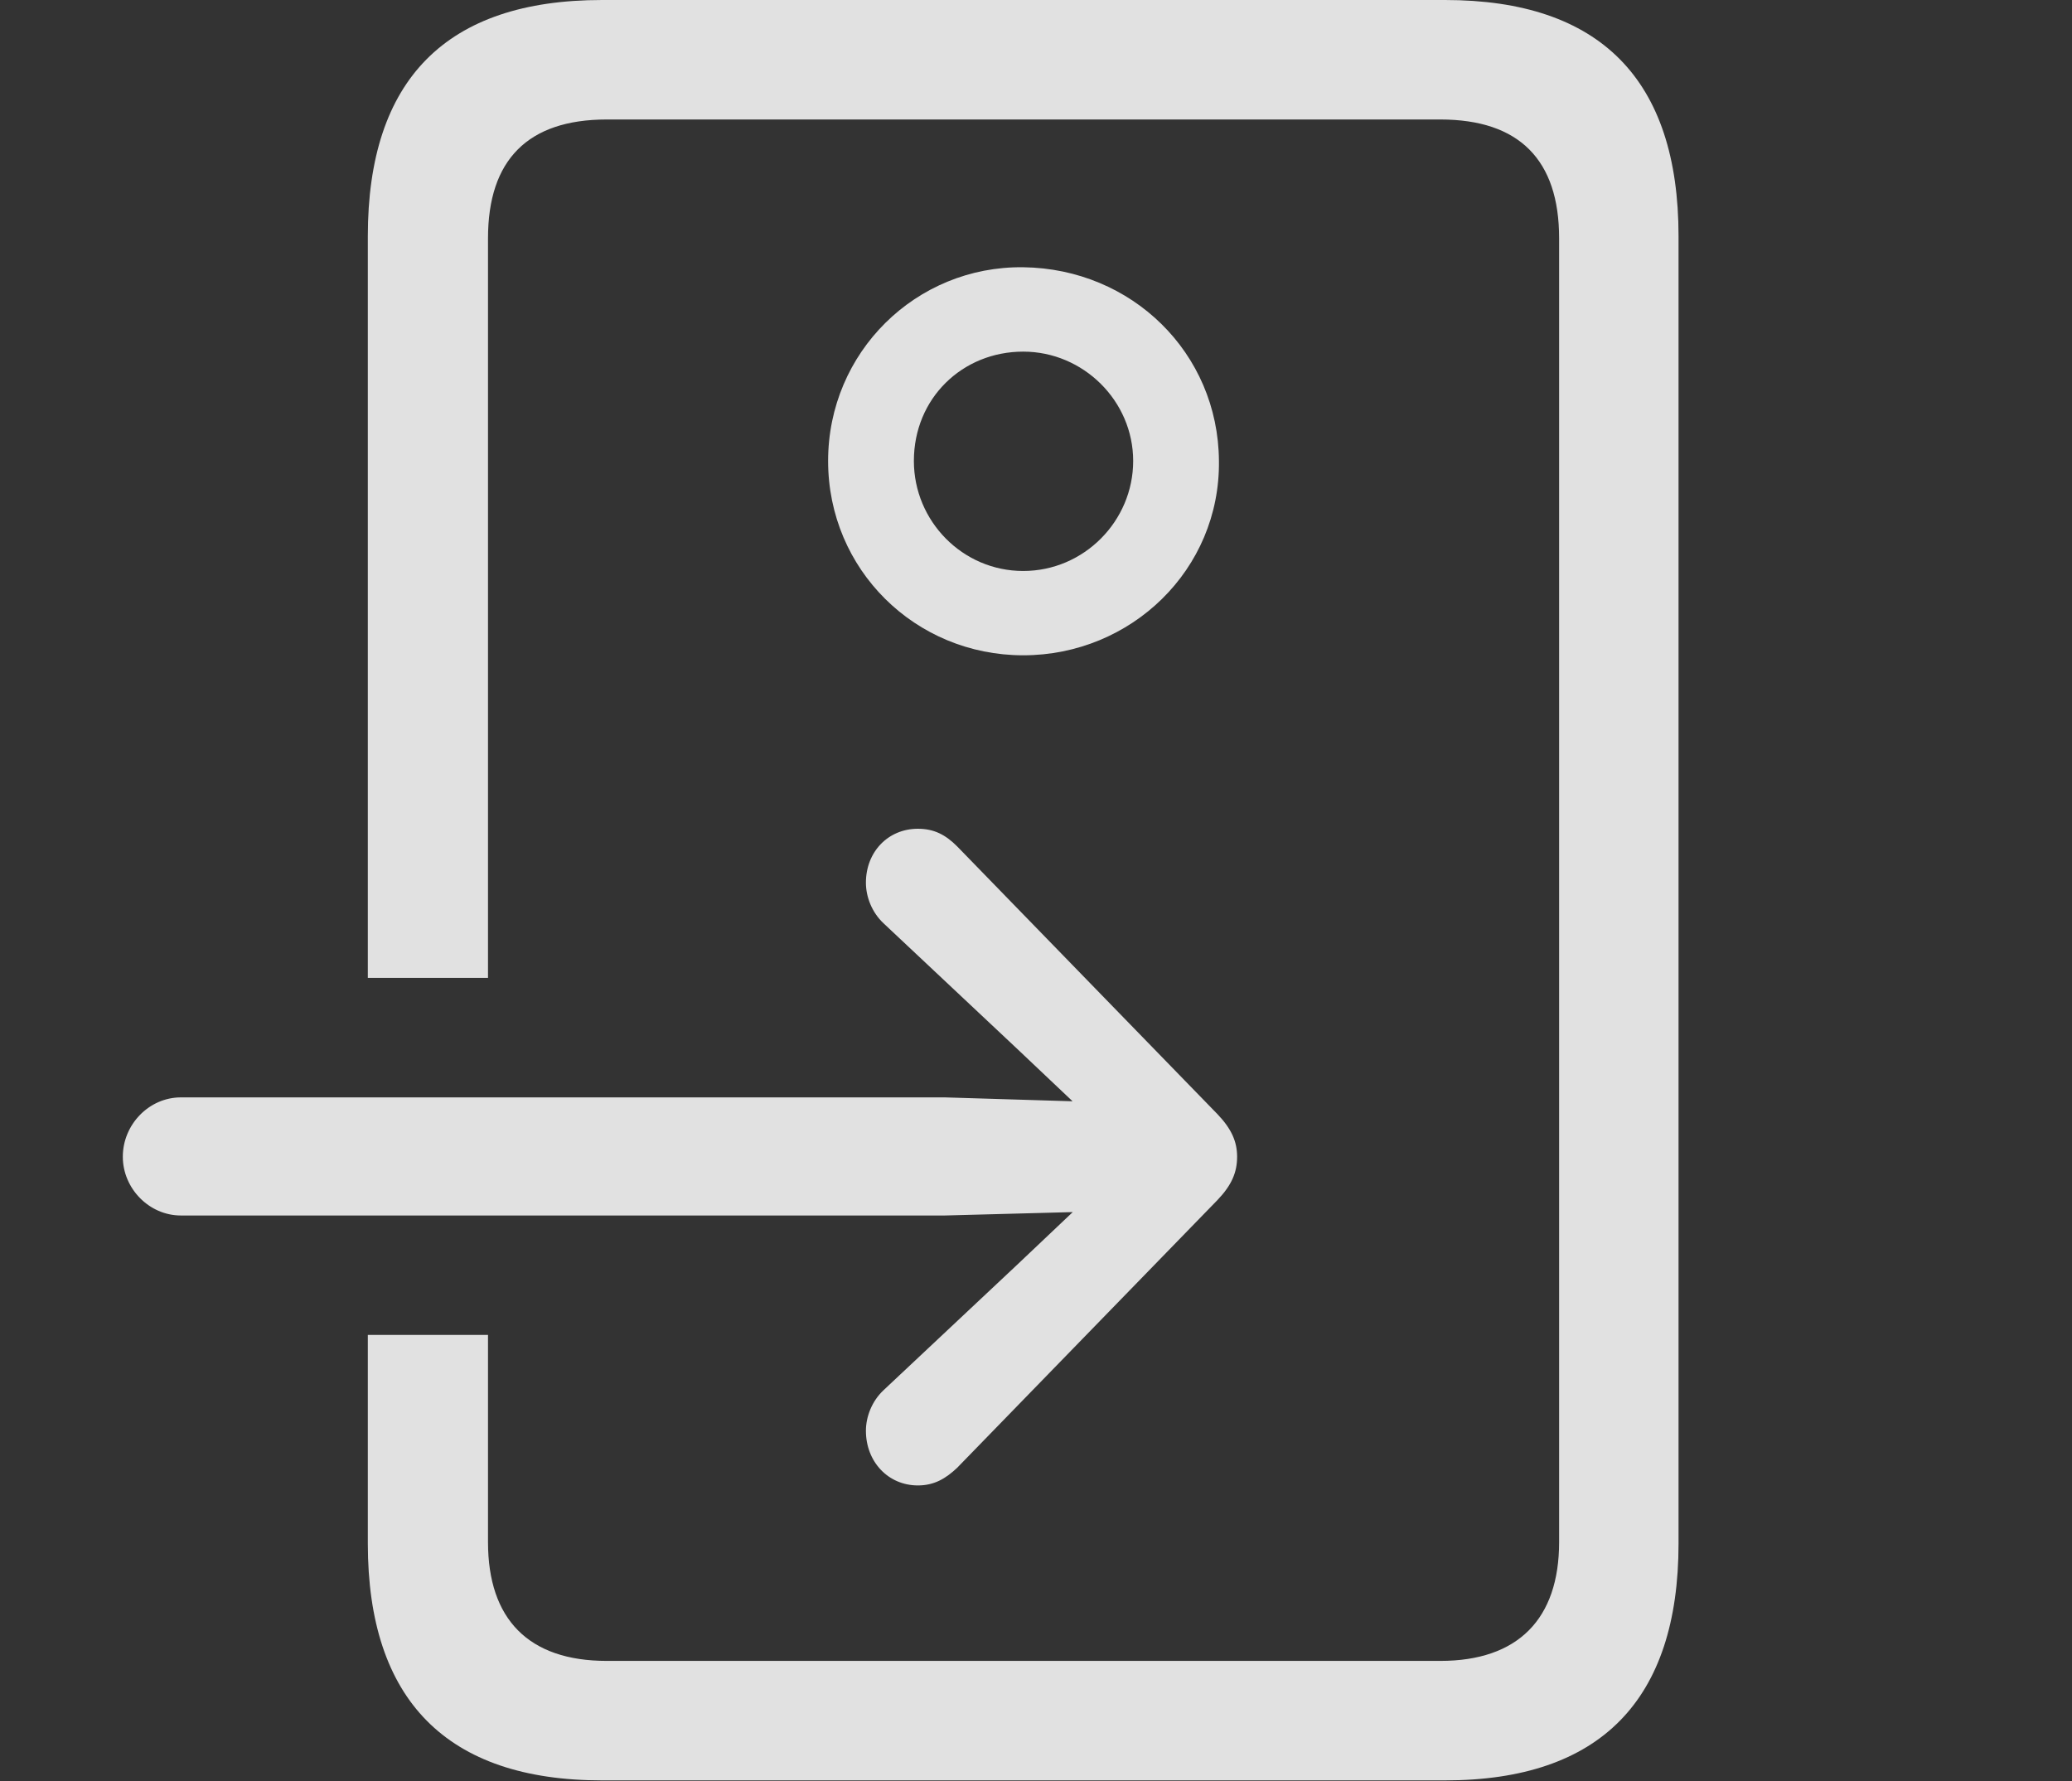 <?xml version="1.0" encoding="UTF-8"?>
<!--Generator: Apple Native CoreSVG 341-->
<!DOCTYPE svg
PUBLIC "-//W3C//DTD SVG 1.1//EN"
       "http://www.w3.org/Graphics/SVG/1.1/DTD/svg11.dtd">
<svg version="1.1" xmlns="http://www.w3.org/2000/svg" xmlns:xlink="http://www.w3.org/1999/xlink" viewBox="0 0 29.98 25.771">
 <rect x="0" y="0" width="29.98" height="25.771" fill="#333333" stroke="none"/>
 <g>
  <rect height="25.771" opacity="0" width="29.98" x="0" y="0"/>
  <path d="M24.287 3.418L24.287 22.334C24.287 24.6 23.154 25.762 20.908 25.762L8.711 25.762C6.465 25.762 5.322 24.6 5.322 22.334L5.322 19.316L7.061 19.316L7.061 22.314C7.061 23.428 7.646 24.033 8.779 24.033L20.84 24.033C21.963 24.033 22.559 23.428 22.559 22.314L22.559 3.447C22.559 2.314 21.982 1.729 20.84 1.729L8.779 1.729C7.637 1.729 7.061 2.314 7.061 3.447L7.061 14.15L5.322 14.15L5.322 3.418C5.322 1.152 6.455 0 8.711 0L20.908 0C23.154 0 24.287 1.152 24.287 3.418ZM17.637 6.67C17.656 8.242 16.367 9.482 14.805 9.482C13.242 9.482 11.982 8.242 11.982 6.67C11.982 5.098 13.252 3.848 14.805 3.867C16.377 3.887 17.627 5.107 17.637 6.67ZM13.223 6.67C13.223 7.539 13.926 8.262 14.805 8.262C15.684 8.262 16.396 7.539 16.396 6.67C16.396 5.801 15.674 5.088 14.805 5.088C13.926 5.088 13.223 5.762 13.223 6.67Z" fill="white" fill-opacity="0.85"/>
  <path d="M13.281 21.494C13.516 21.494 13.682 21.396 13.848 21.24L17.617 17.363C17.822 17.148 17.9 16.963 17.9 16.738C17.9 16.523 17.822 16.338 17.617 16.123L13.848 12.246C13.682 12.08 13.516 11.992 13.281 11.992C12.852 11.992 12.529 12.324 12.529 12.773C12.529 12.979 12.617 13.203 12.783 13.359L14.717 15.176L16.367 16.738L14.717 18.301L12.783 20.117C12.617 20.273 12.529 20.498 12.529 20.703C12.529 21.152 12.852 21.494 13.281 21.494ZM1.777 16.738C1.777 17.197 2.158 17.588 2.617 17.588L13.672 17.588L16.23 17.52C16.65 17.51 17.002 17.168 17.002 16.738C17.002 16.309 16.65 15.967 16.23 15.957L13.672 15.879L2.617 15.879C2.158 15.879 1.777 16.27 1.777 16.738Z" fill="white" fill-opacity="0.85"/>
 </g>
</svg>
